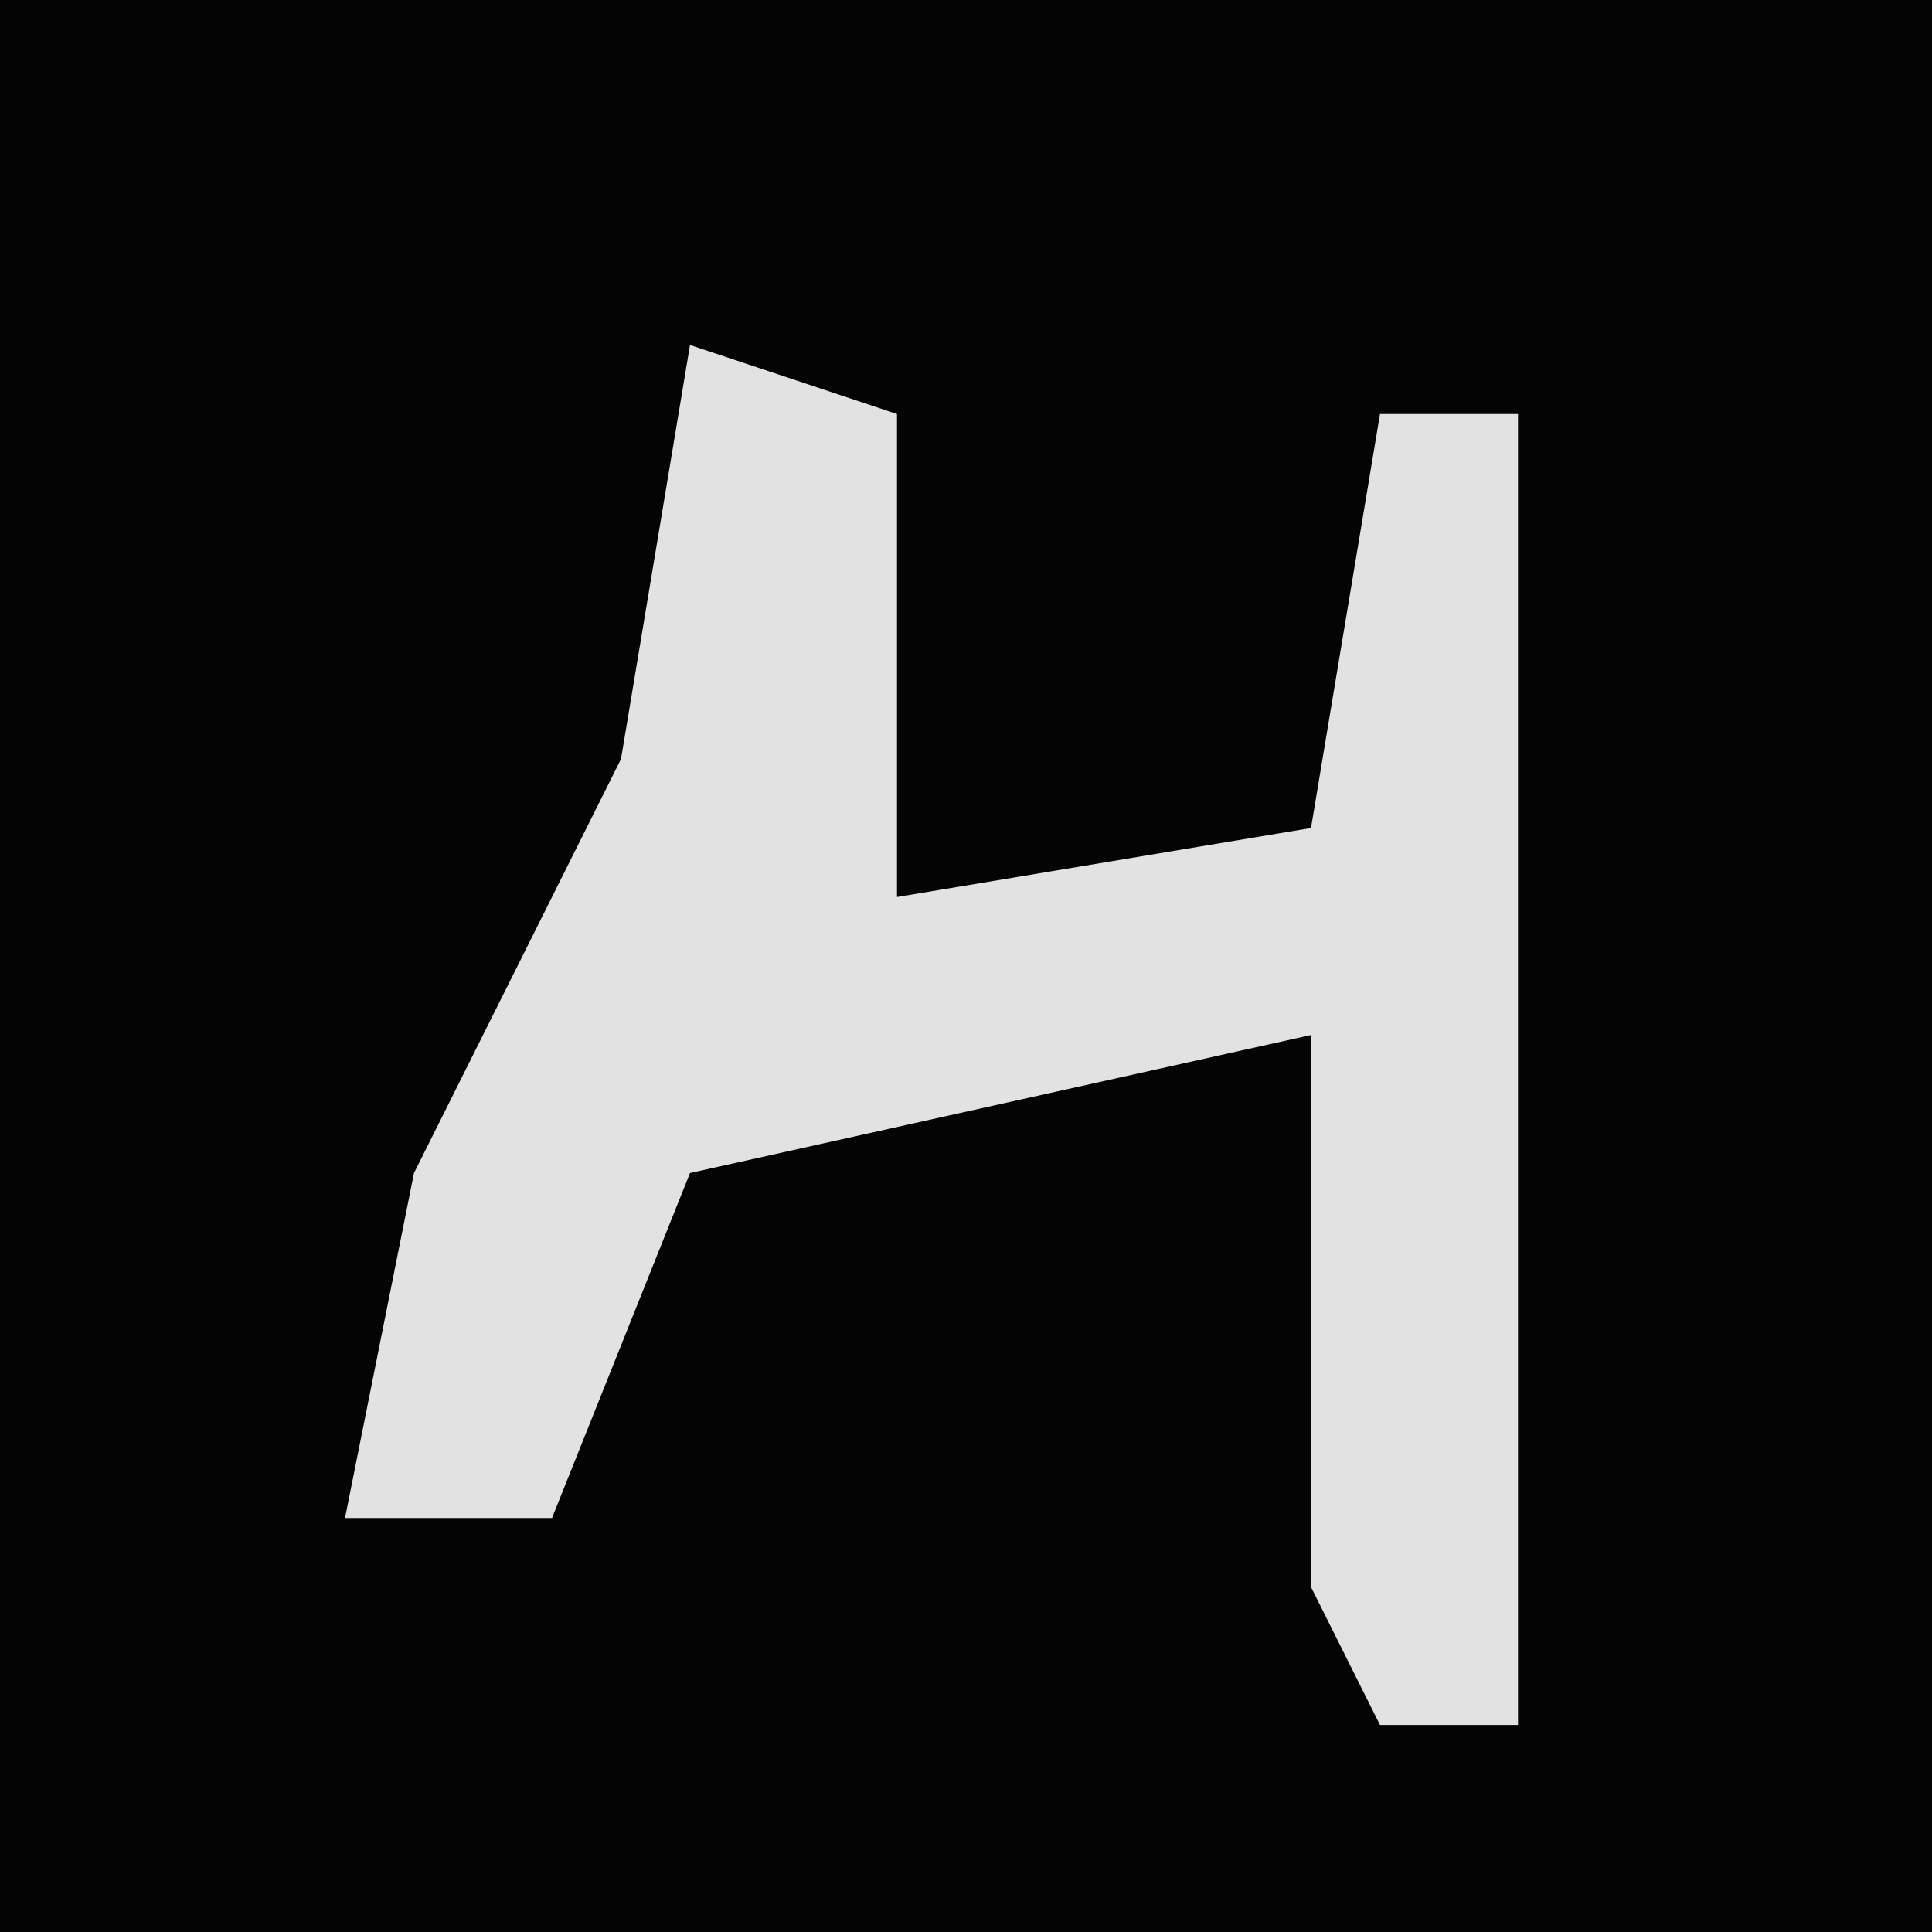 <?xml version="1.0" encoding="UTF-8"?>
<svg version="1.1" xmlns="http://www.w3.org/2000/svg" width="28" height="28">
<path d="M0,0 L28,0 L28,28 L0,28 Z " fill="#040404" transform="translate(0,0)"/>
<path d="M0,0 L3,1 L3,8 L9,7 L10,1 L12,1 L12,20 L10,20 L9,18 L9,10 L0,12 L-2,17 L-5,17 L-4,12 L-1,6 Z " fill="#E2E2E2" transform="translate(10,5)"/>
</svg>
